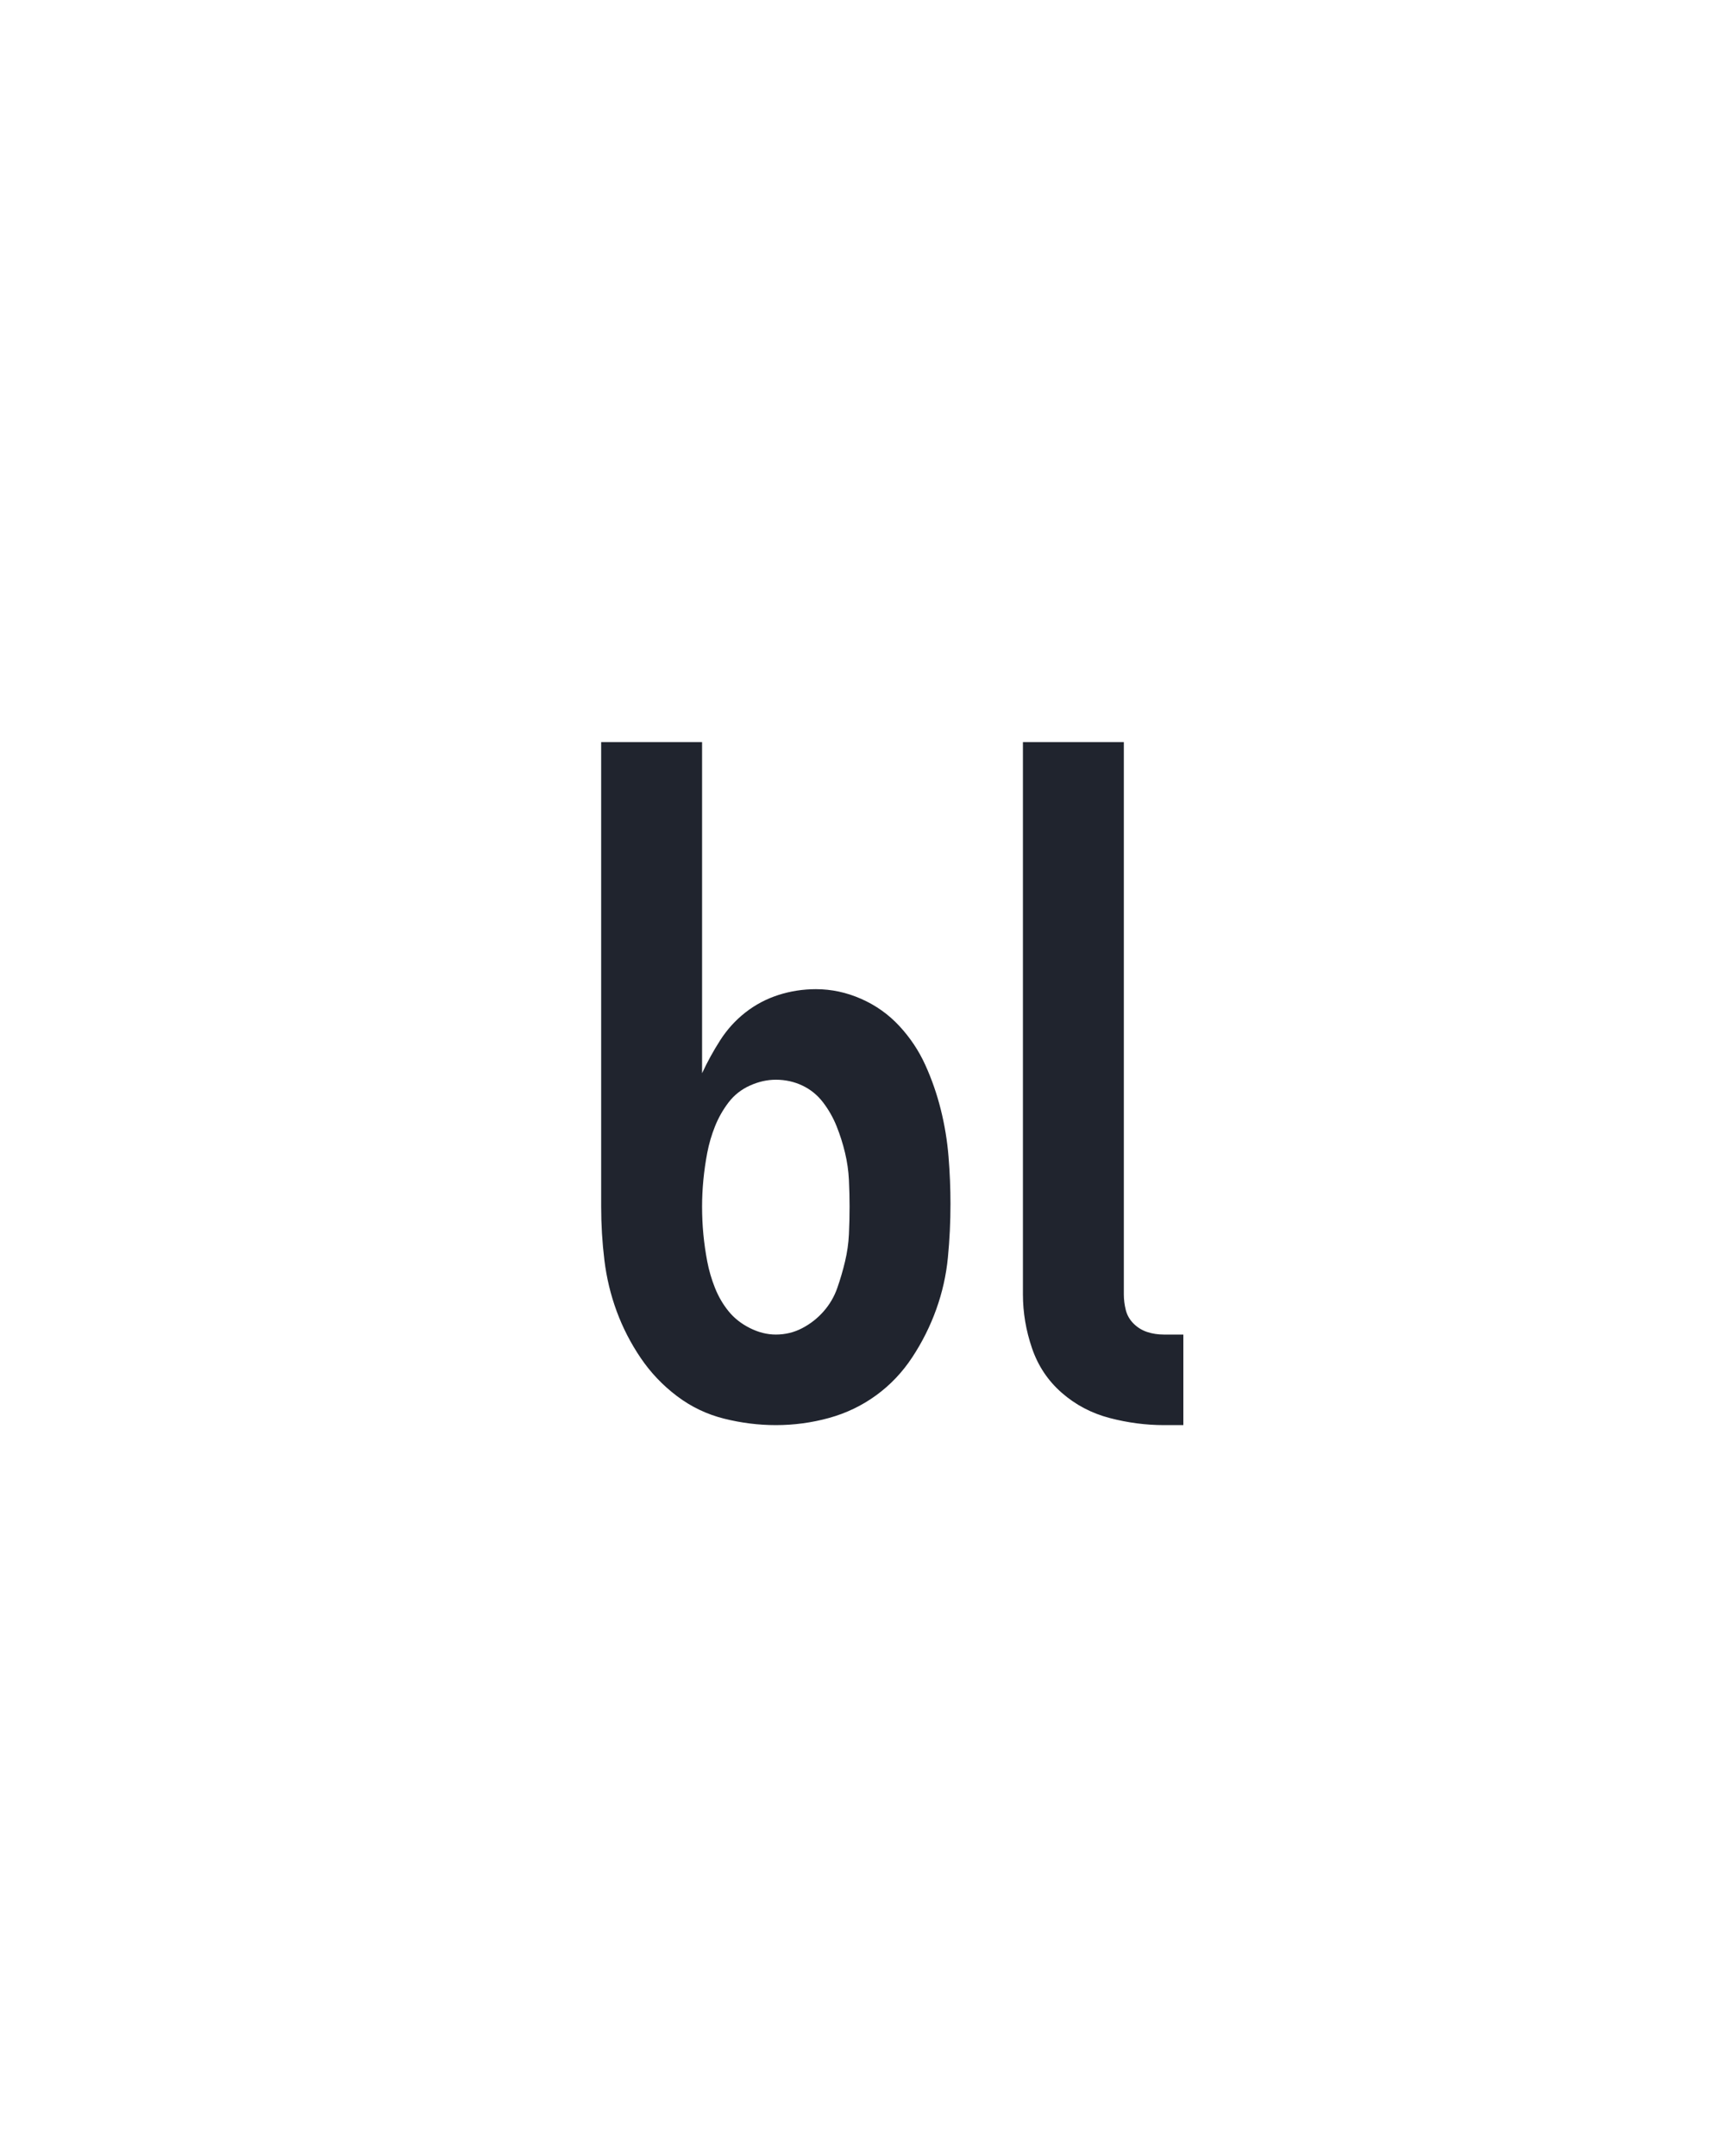 <?xml version="1.0" encoding="UTF-8" standalone="no"?>
<svg height="160" viewBox="0 0 128 160" width="128" xmlns="http://www.w3.org/2000/svg">
<defs>
<path d="M 498 8 L 483 8 Q 462 8 441 2.5 Q 420 -3 404 -17 Q 388 -31 381 -51.5 Q 374 -72 374 -93 L 374 -520 L 452 -520 L 452 -93 Q 452 -87 453.5 -81 Q 455 -75 459.5 -70.5 Q 464 -66 470 -64 Q 476 -62 483 -62 L 498 -62 Z M 183 8 Q 163 8 143 3 Q 123 -2 106.5 -14.5 Q 90 -27 78.5 -44 Q 67 -61 60 -80 Q 53 -99 50.5 -119.5 Q 48 -140 48 -161 L 48 -520 L 126 -520 L 126 -264 Q 132 -277 140 -289.5 Q 148 -302 159.5 -311 Q 171 -320 185 -324.5 Q 199 -329 214 -329 Q 232 -329 249 -321.5 Q 266 -314 278.5 -300.5 Q 291 -287 298.5 -270.5 Q 306 -254 310.5 -236 Q 315 -218 316.5 -199.5 Q 318 -181 318 -163 Q 318 -142 316 -121.5 Q 314 -101 307 -81.5 Q 300 -62 288.5 -44.5 Q 277 -27 260.5 -15 Q 244 -3 224 2.5 Q 204 8 183 8 Z M 183 -62 Q 194 -62 203.5 -67 Q 213 -72 220 -80 Q 227 -88 230.5 -98 Q 234 -108 236.5 -118.5 Q 239 -129 239.5 -139.5 Q 240 -150 240 -161 Q 240 -171 239.5 -181.5 Q 239 -192 236.5 -202.5 Q 234 -213 230 -223 Q 226 -233 219.5 -241.5 Q 213 -250 203.5 -254.5 Q 194 -259 183 -259 Q 173 -259 163 -254.5 Q 153 -250 146.5 -241.5 Q 140 -233 136 -223 Q 132 -213 130 -202.5 Q 128 -192 127 -181.5 Q 126 -171 126 -161 Q 126 -150 127 -139.5 Q 128 -129 130 -118.5 Q 132 -108 136 -98 Q 140 -88 146.5 -80 Q 153 -72 163 -67 Q 173 -62 183 -62 Z " id="path1"/>
</defs>
<g>
<g data-source-text="ы" fill="#20242e" transform="translate(40 104.992) rotate(0) scale(0.096)">
<use href="#path1" transform="translate(0 0)"/>
</g>
</g>
</svg>
